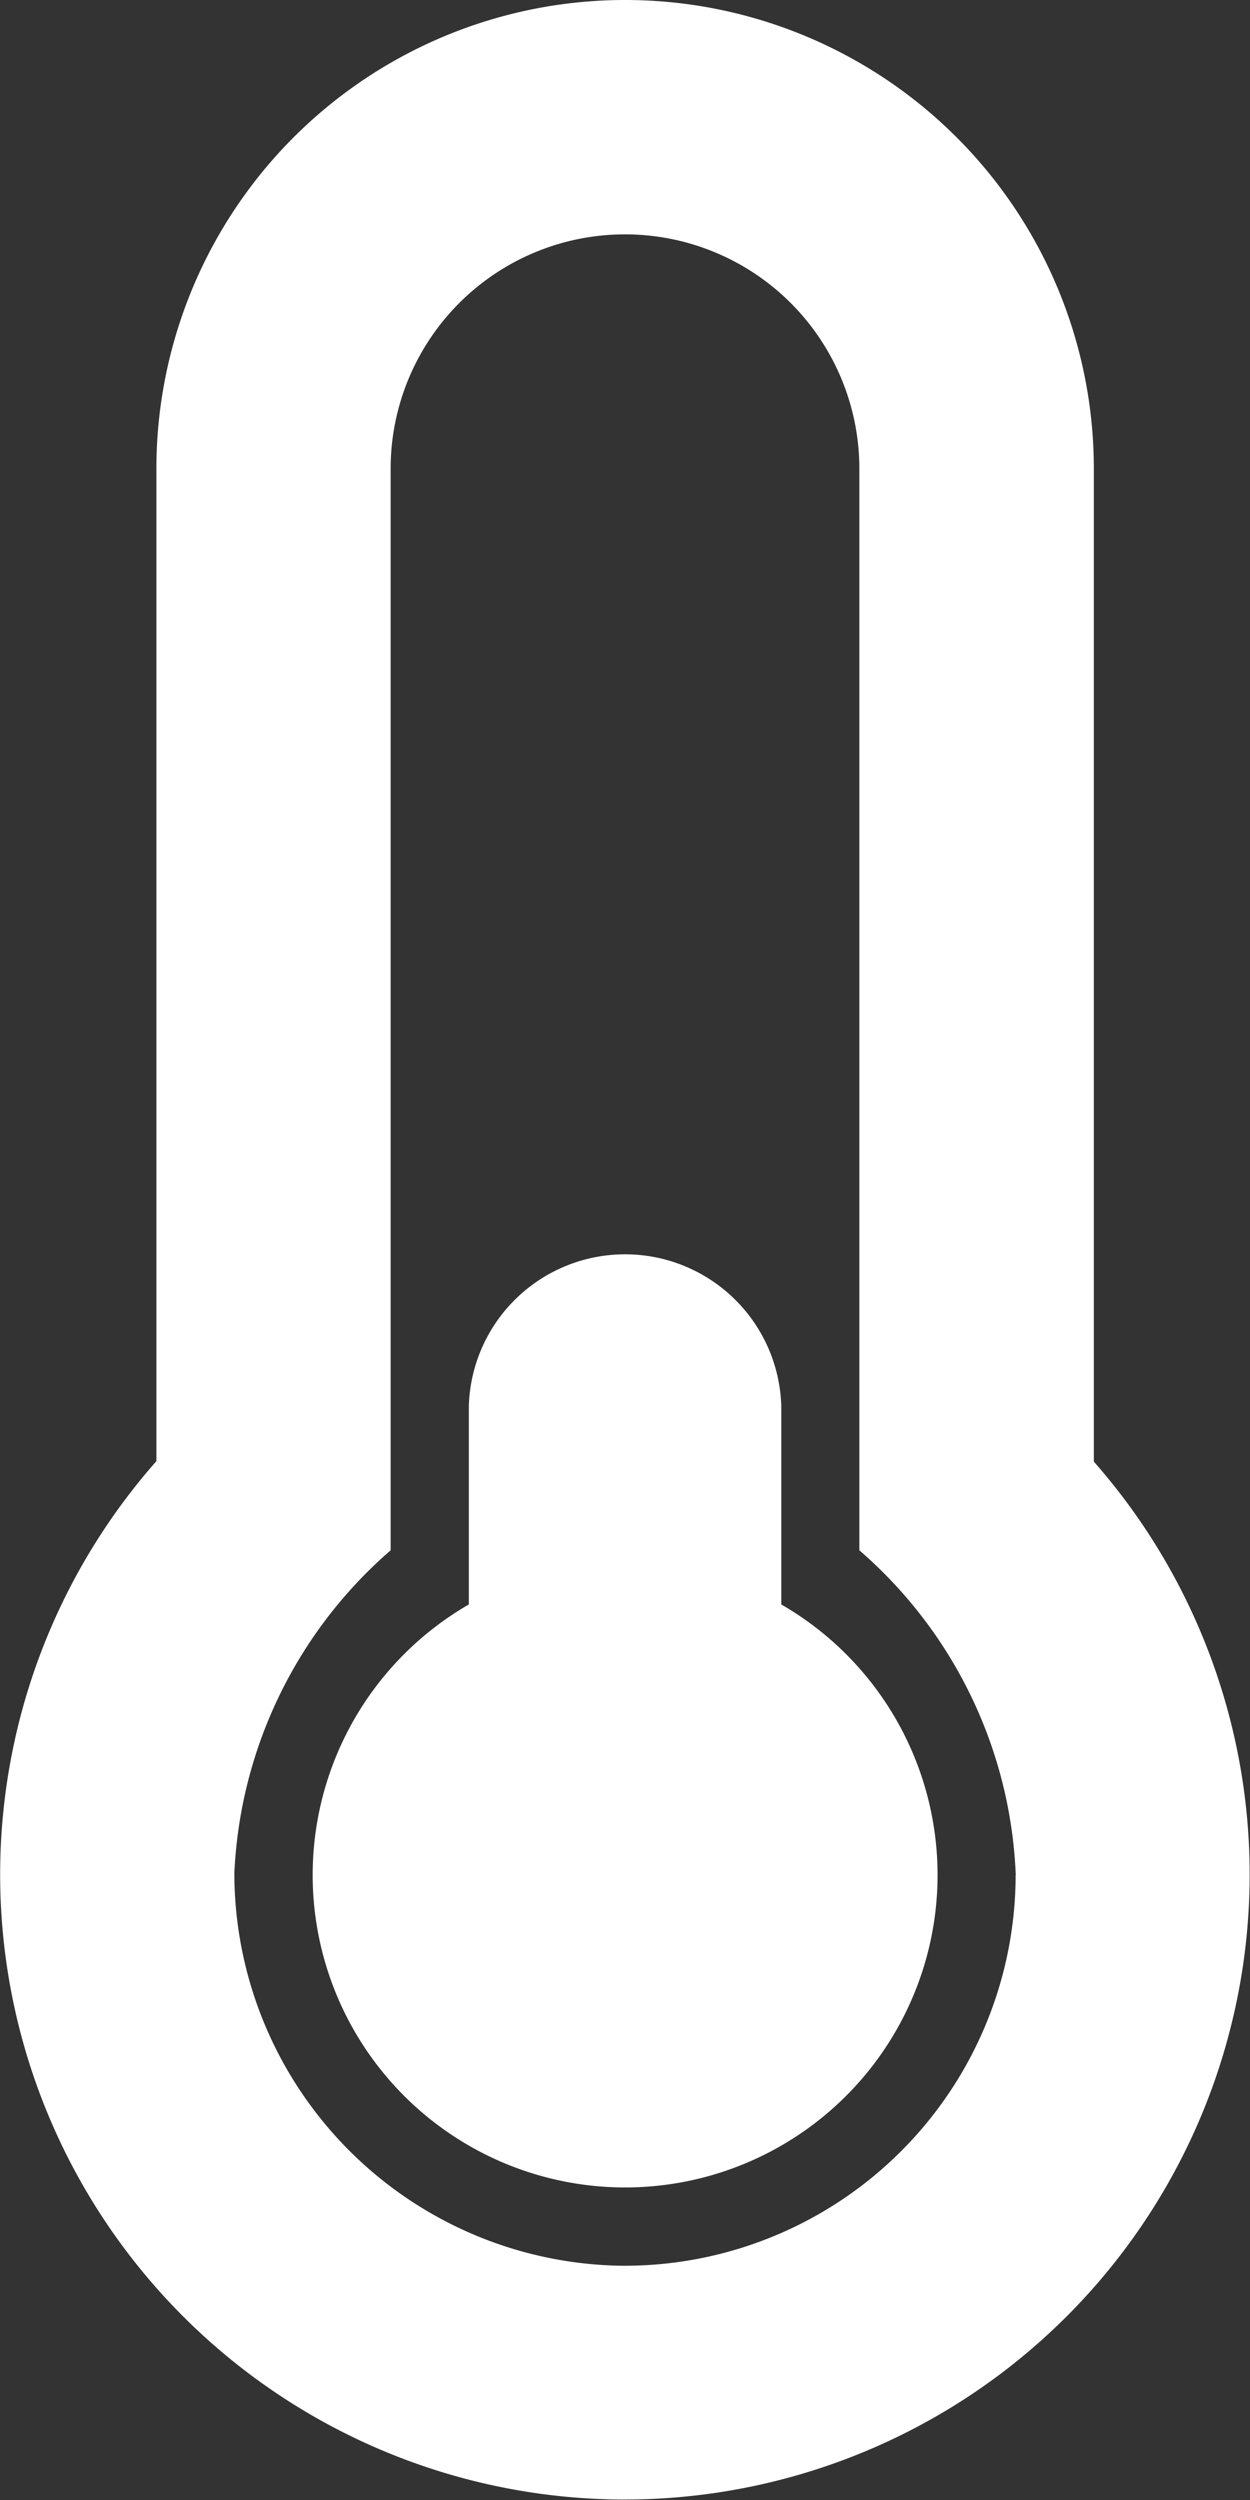 <svg xmlns="http://www.w3.org/2000/svg" width="10.502" height="21.004" viewBox="0 0 10.502 21.004">
  <rect x="0" y="0" width="10.502" height="21.004" fill="#333333" stroke="none"/>
  <path id="thermometer-quarter-solid" d="M7.877,15.753A2.625,2.625,0,1,1,3.939,13.48V11.815a1.313,1.313,0,0,1,2.625,0V13.48A2.624,2.624,0,0,1,7.877,15.753ZM9.19,12.28A5.251,5.251,0,0,1,5.251,21H5.214a5.251,5.251,0,0,1-3.9-8.724V3.938a3.938,3.938,0,0,1,7.876,0Zm-.656,3.473A3.811,3.811,0,0,0,7.22,13.025V3.938a1.969,1.969,0,0,0-3.938,0v9.087a3.818,3.818,0,0,0-1.313,2.711,3.3,3.3,0,0,0,3.258,3.3h.024A3.286,3.286,0,0,0,8.533,15.753Z" transform="translate(0)" fill="#fff"/>
</svg>
